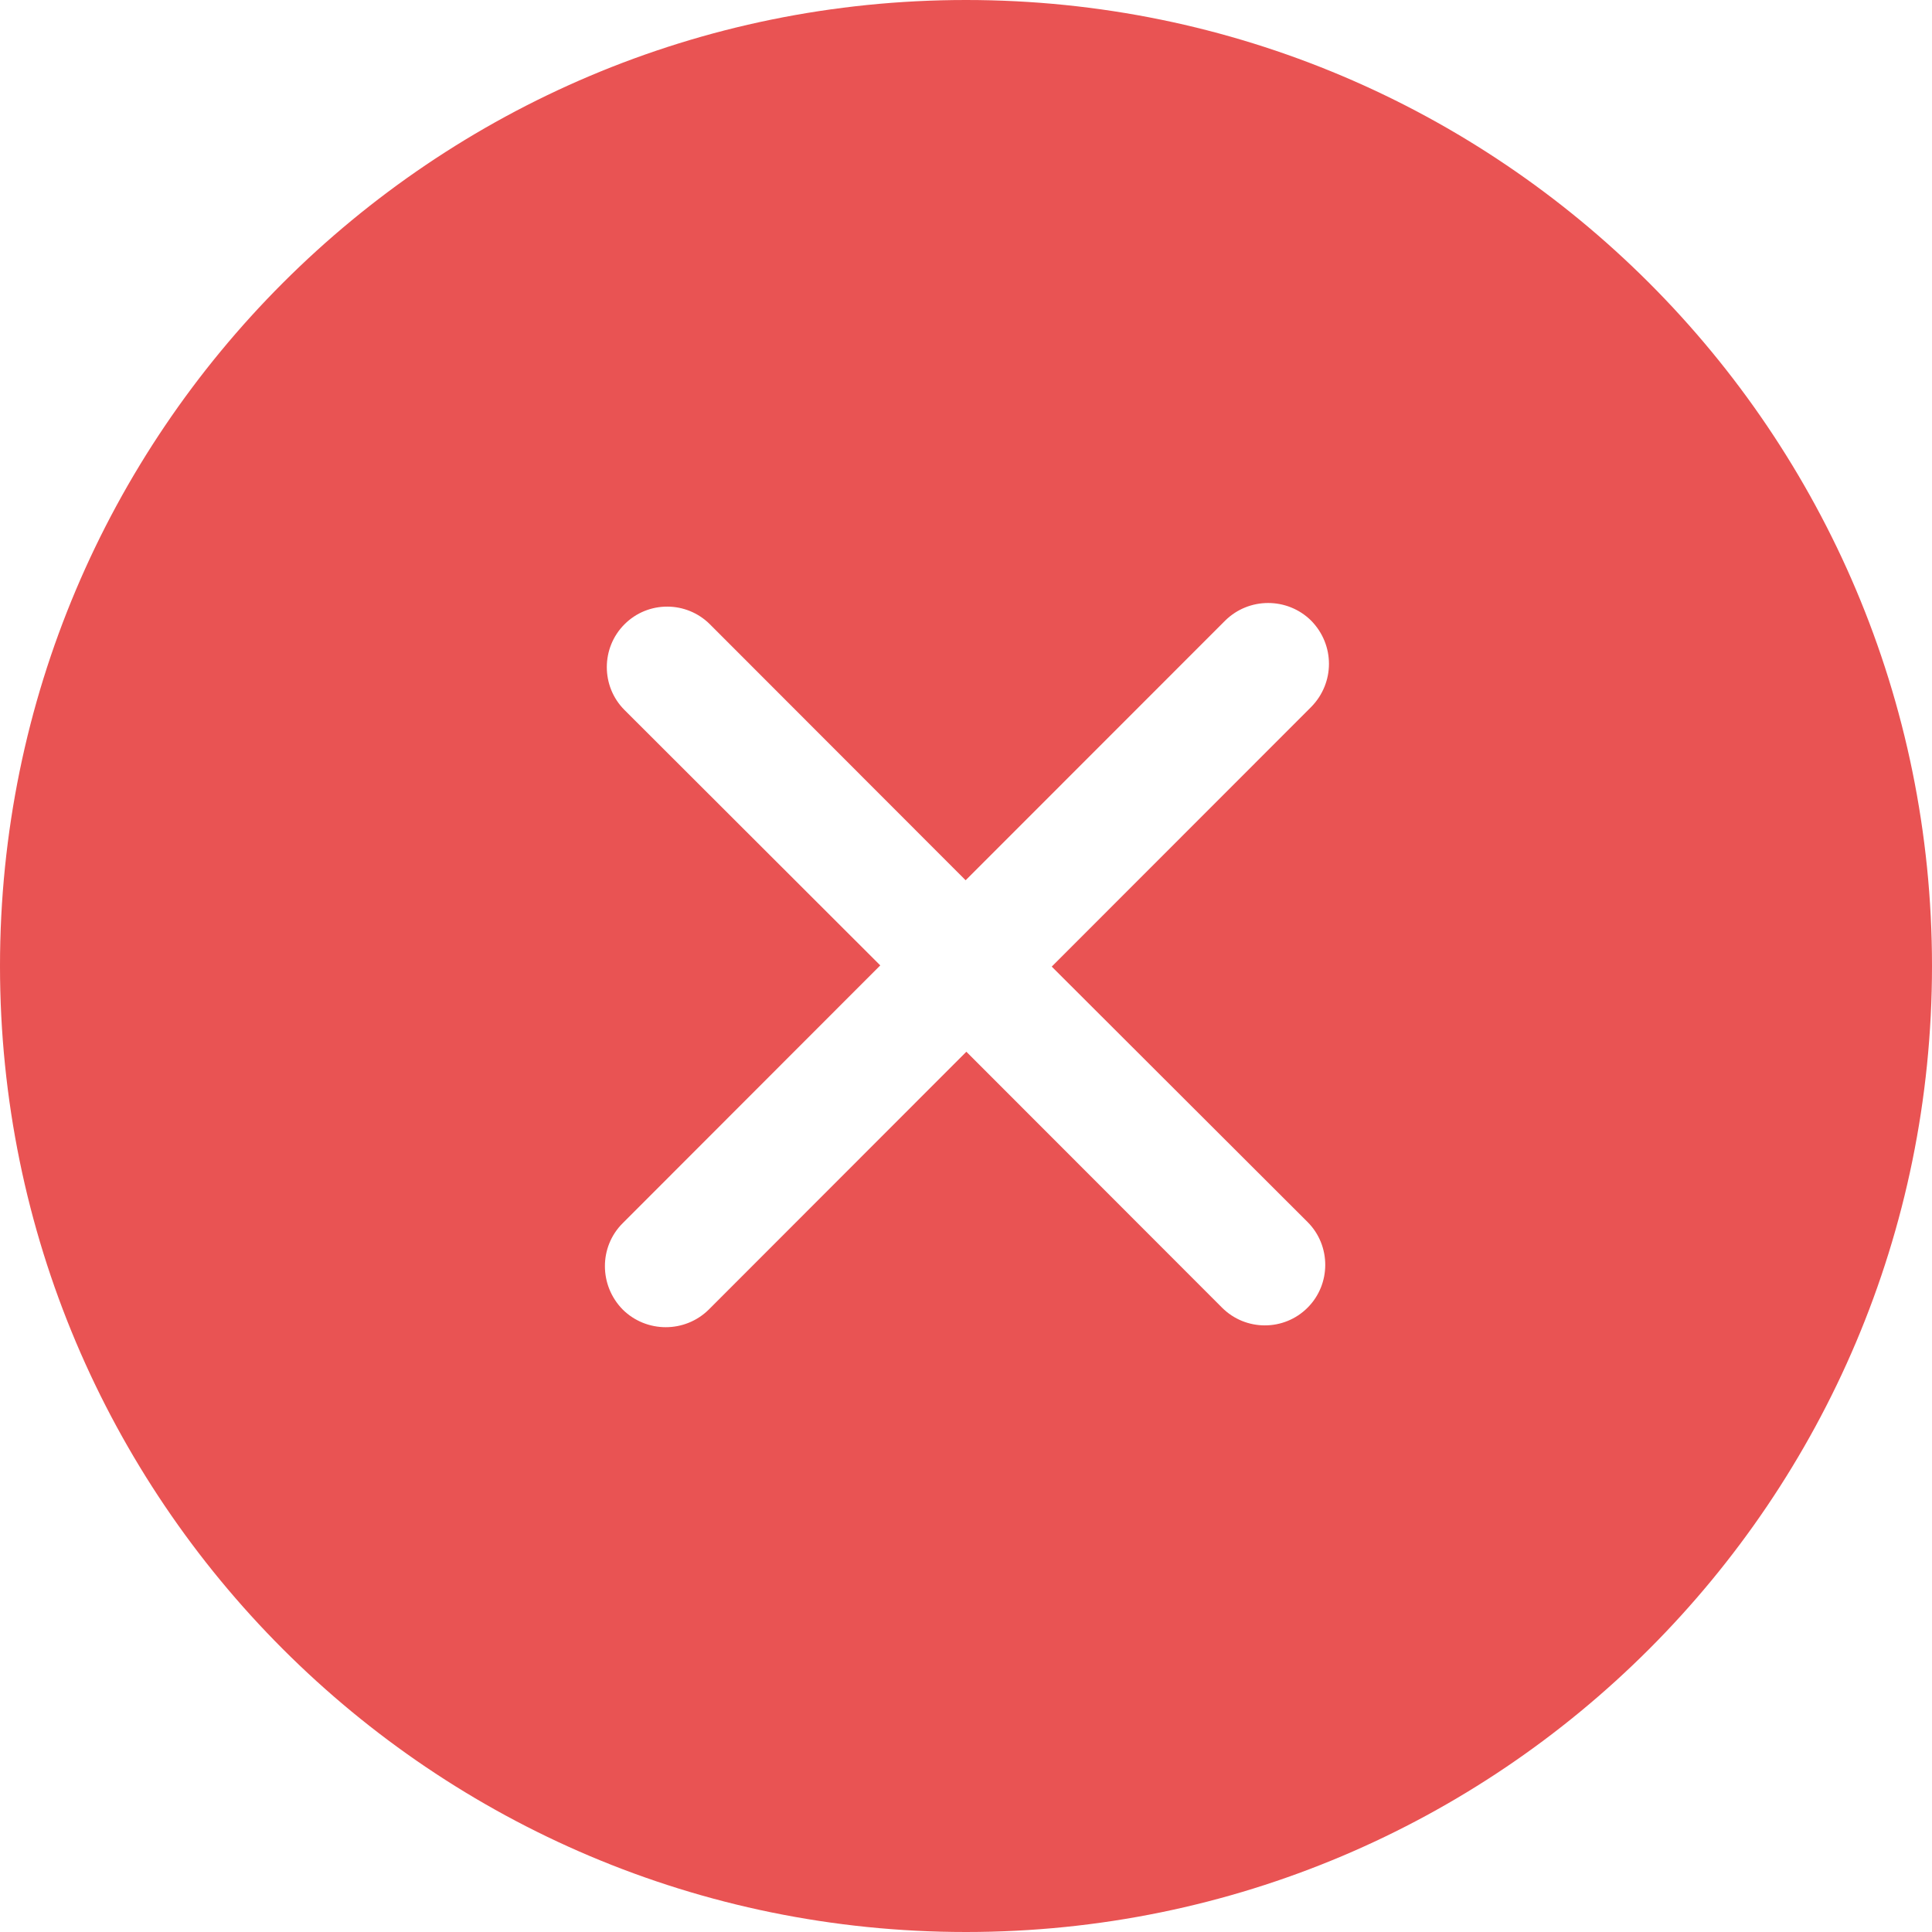 <!DOCTYPE svg PUBLIC "-//W3C//DTD SVG 1.1//EN" "http://www.w3.org/Graphics/SVG/1.1/DTD/svg11.dtd">
<!-- Uploaded to: SVG Repo, www.svgrepo.com, Transformed by: SVG Repo Mixer Tools -->
<svg width="800px" height="800px" viewBox="0 0 32 32" version="1.1" xmlns="http://www.w3.org/2000/svg" xmlns:xlink="http://www.w3.org/1999/xlink" xmlns:sketch="http://www.bohemiancoding.com/sketch/ns" fill="#e95353" stroke="#e95353">
<g id="SVGRepo_bgCarrier" stroke-width="0"/>
<g id="SVGRepo_tracerCarrier" stroke-linecap="round" stroke-linejoin="round"/>
<g id="SVGRepo_iconCarrier"> <title>cross-circle</title> <desc>Created with Sketch Beta.</desc> <defs> </defs> <g id="Page-1" stroke="none" stroke-width="1" fill="none" fill-rule="evenodd" sketch:type="MSPage"> <g id="Icon-Set-Filled" sketch:type="MSLayerGroup" transform="translate(-570, -1089)" fill="#e95353"> <path d="M591.657,1109.24 C592.048,1109.63 592.048,1110.27 591.657,1110.66 C591.267,1111.05 590.633,1111.05 590.242,1110.66 L586.006,1106.42 L581.74,1110.69 C581.346,1111.08 580.708,1111.08 580.314,1110.69 C579.921,1110.29 579.921,1109.65 580.314,1109.26 L584.58,1104.99 L580.344,1100.76 C579.953,1100.37 579.953,1099.73 580.344,1099.34 C580.733,1098.95 581.367,1098.95 581.758,1099.34 L585.994,1103.58 L590.292,1099.28 C590.686,1098.89 591.323,1098.89 591.717,1099.28 C592.11,1099.68 592.11,1100.31 591.717,1100.71 L587.42,1105.01 L591.657,1109.24 L591.657,1109.24 Z M586,1089 C577.163,1089 570,1096.16 570,1105 C570,1113.84 577.163,1121 586,1121 C594.837,1121 602,1113.84 602,1105 C602,1096.16 594.837,1089 586,1089 L586,1089 Z" id="cross-circle" sketch:type="MSShapeGroup"> </path> </g> </g> </g>
</svg>